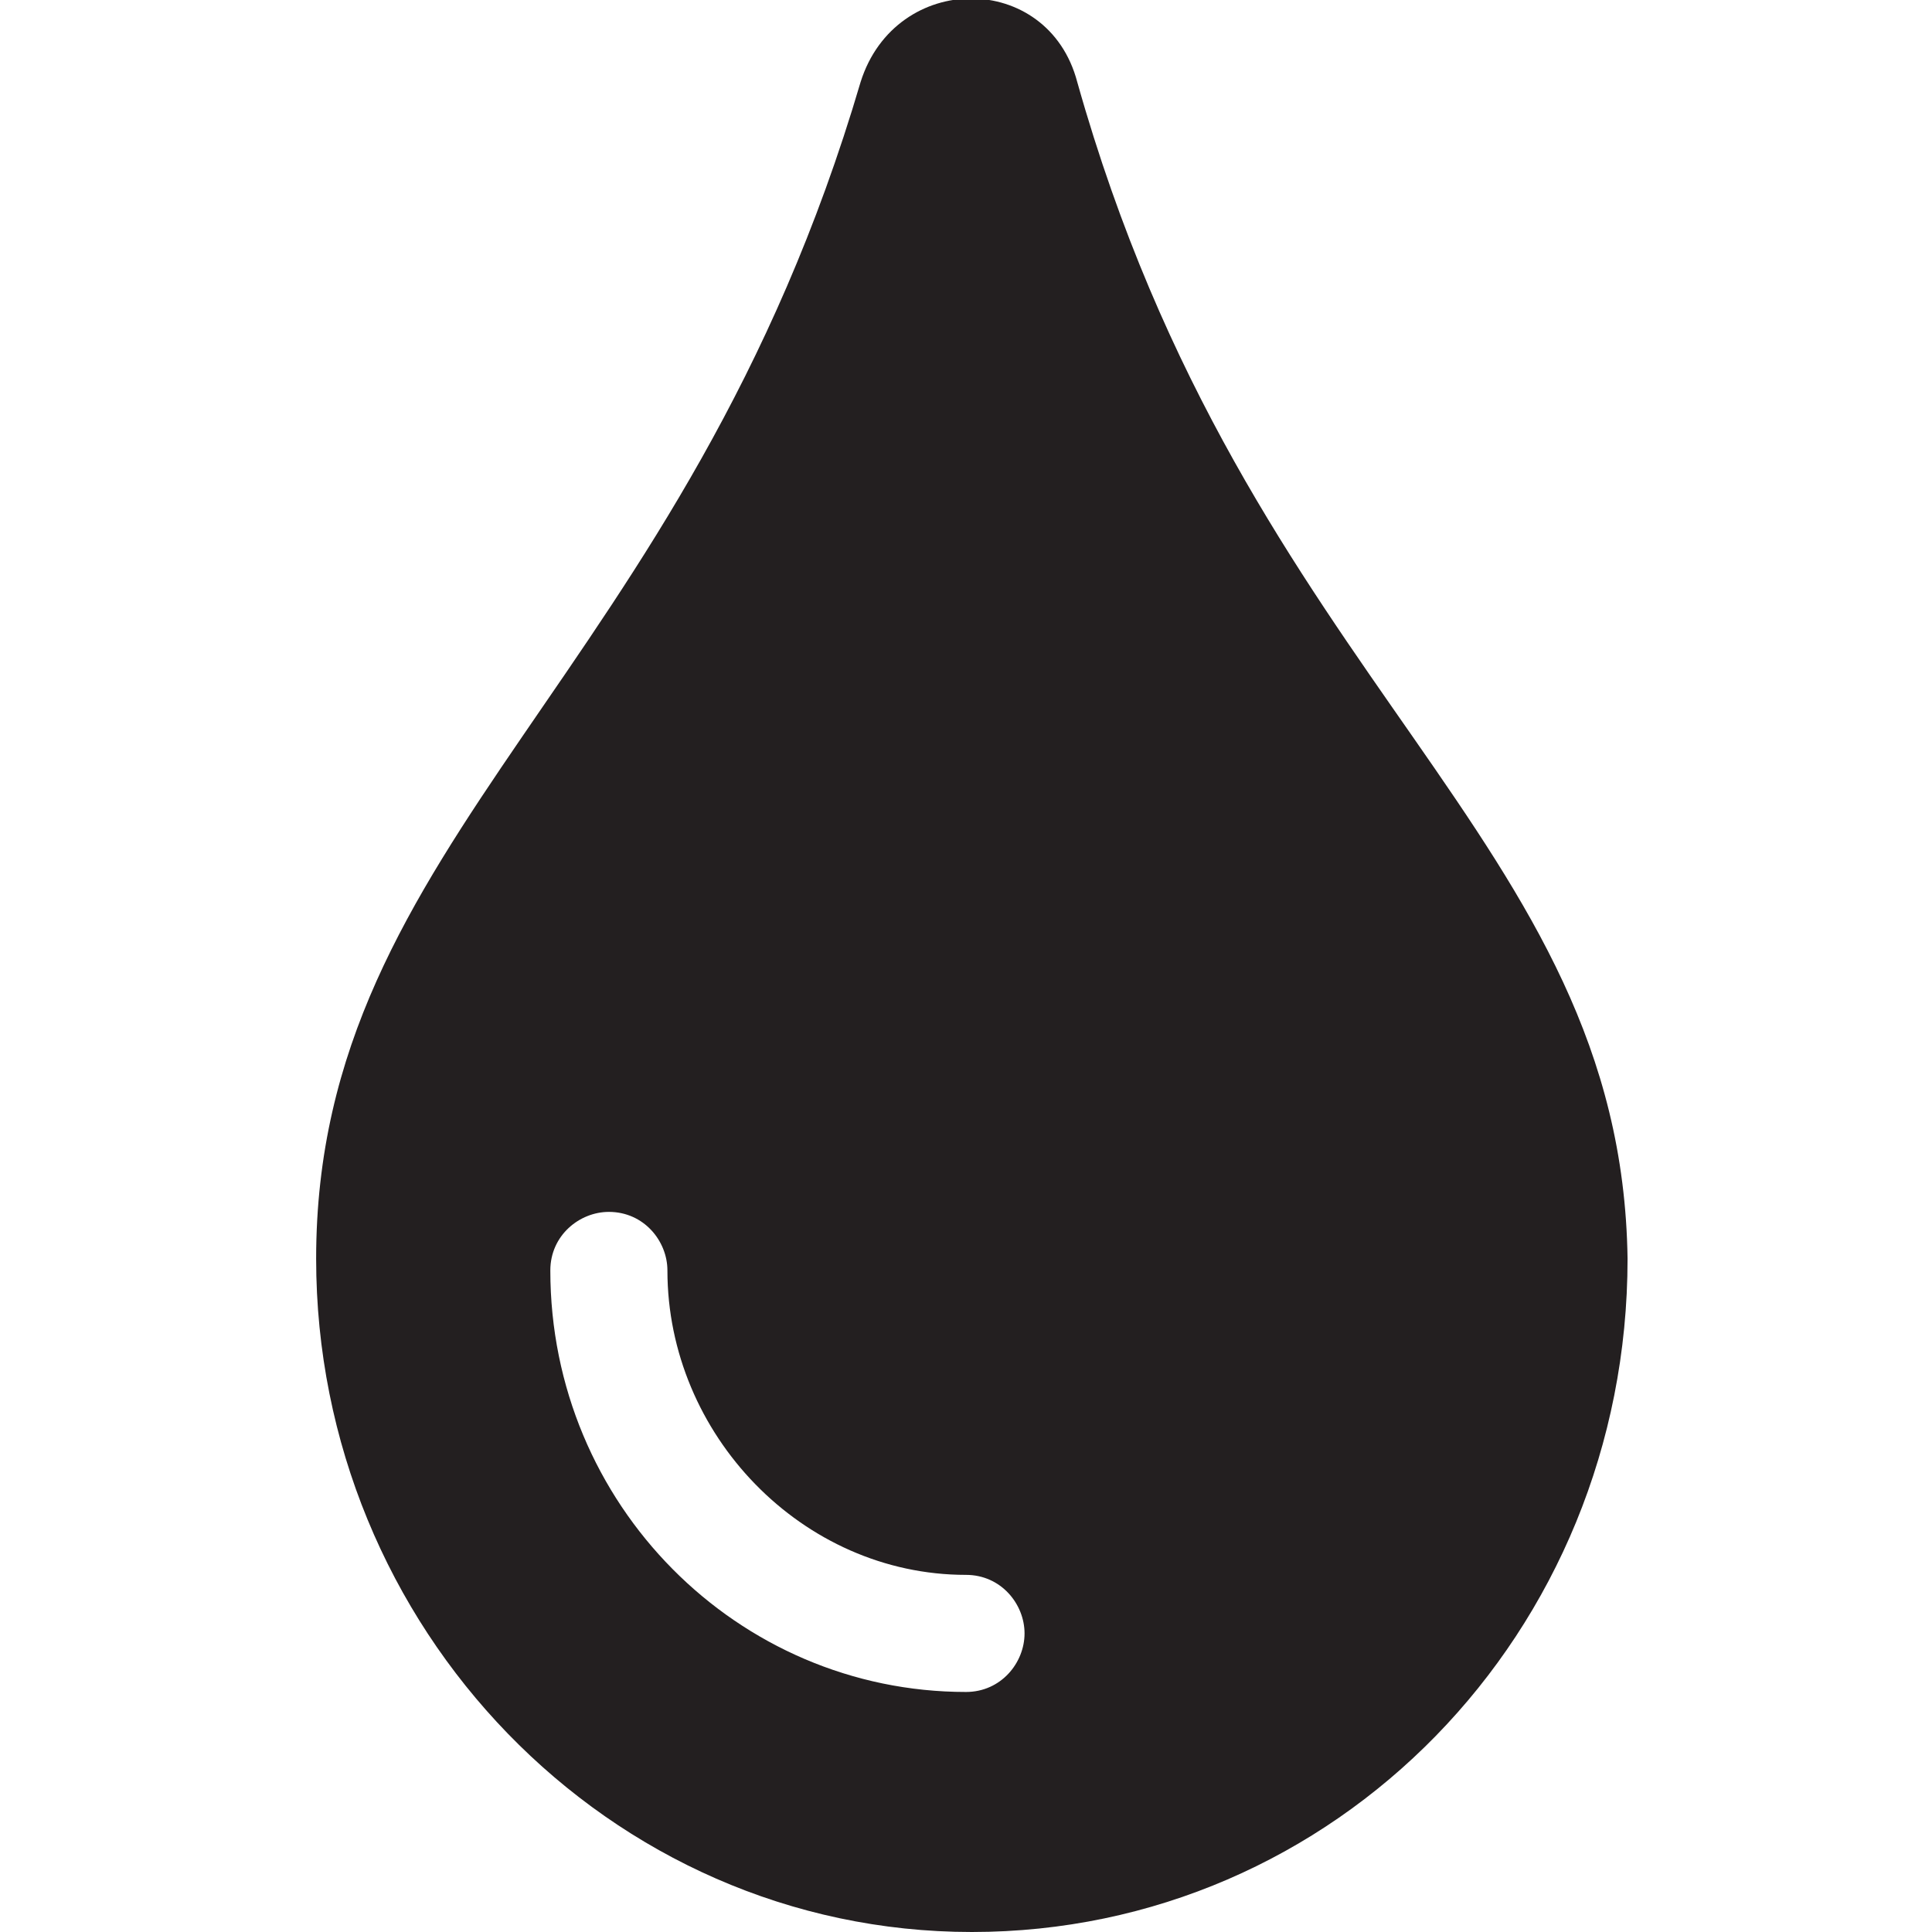<?xml version="1.0" encoding="utf-8"?>
<!-- Generator: Adobe Illustrator 25.2.1, SVG Export Plug-In . SVG Version: 6.00 Build 0)  -->
<svg version="1.1" id="Layer_1" xmlns="http://www.w3.org/2000/svg" xmlns:xlink="http://www.w3.org/1999/xlink" x="0px" y="0px"
	 viewBox="0 0 33 33" style="enable-background:new 0 0 33 33;" xml:space="preserve">
<style type="text/css">
	.st0{fill:#231F20;}
</style>
<path class="st0" d="M18.4,1.4c-0.5-1.9-3.1-1.9-3.7,0c-3,10.2-9.3,12.9-9.3,20.1c0,6.3,5,11.5,11.2,11.5s11.2-5.1,11.2-11.5
	C27.7,14.3,21.3,11.7,18.4,1.4z M16.5,28.9c-3.9,0-7.1-3.2-7.1-7.2c0-0.6,0.5-1,1-1c0.6,0,1,0.5,1,1c0,2.8,2.3,5.2,5.1,5.2
	c0.6,0,1,0.5,1,1S17.1,28.9,16.5,28.9z"/>
</svg>

